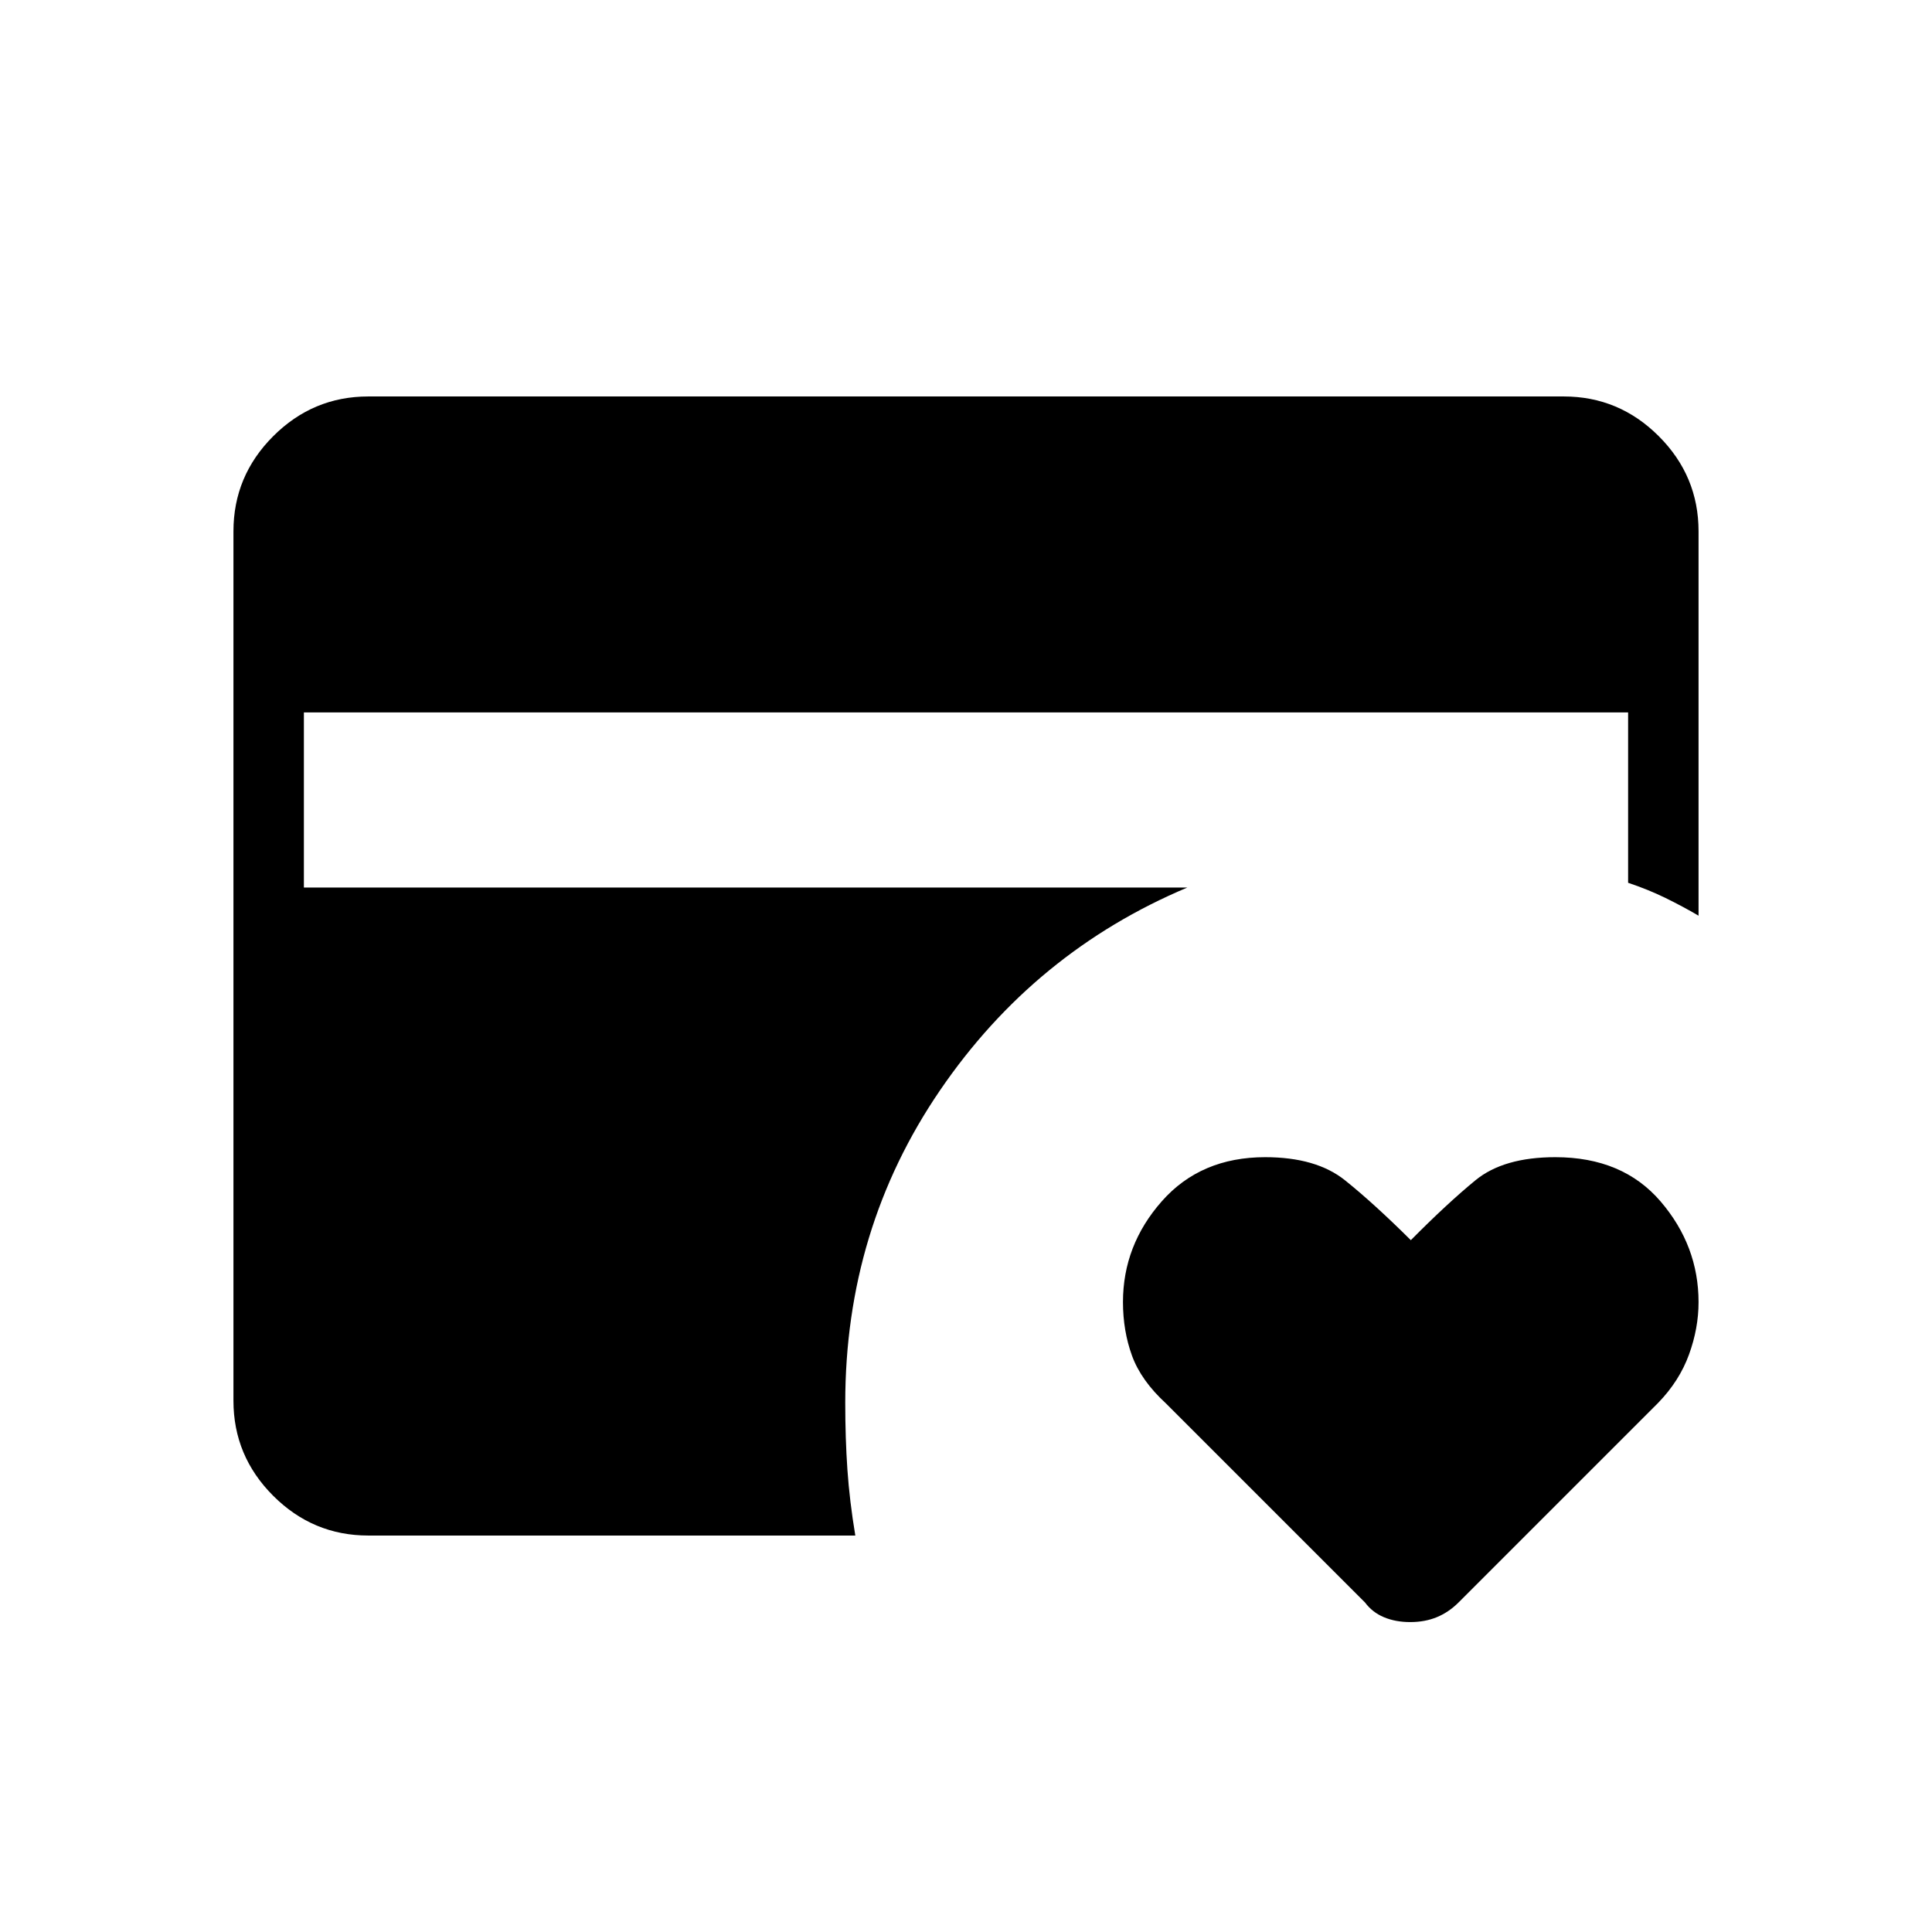 <svg xmlns="http://www.w3.org/2000/svg" height="48" viewBox="0 -960 960 960" width="48"><path d="M700.756-154q-7.327 0-13.077-2.409t-9.425-7.337l-98.902-98.902Q567-274 562.5-286.338q-4.5-12.337-4.5-26.675 0-28.255 19.327-50.121Q596.655-385 628.661-385q25.339 0 39.665 11.48 14.325 11.481 32.711 29.755 18.173-18.348 32.142-29.791Q747.147-385 772.852-385q33.451 0 52.299 22Q844-341 844-312.957q0 12.957-4.75 26.028Q834.5-273.857 824-263l-99.254 99.254q-4.841 4.837-10.752 7.291Q708.083-154 700.756-154ZM183-197q-27.5 0-47.25-19.75T116-264v-432q0-27.5 19.75-47.25T183-763h594q27.5 0 47.25 19.75T844-696v191q-7.793-4.576-16.397-8.788Q819-518 809-521.35V-606H151v87h439q-76 32-123 100.907Q420-349.185 420-263q0 17.733 1.074 33.292Q422.148-214.15 425-197H183Z"/></svg>